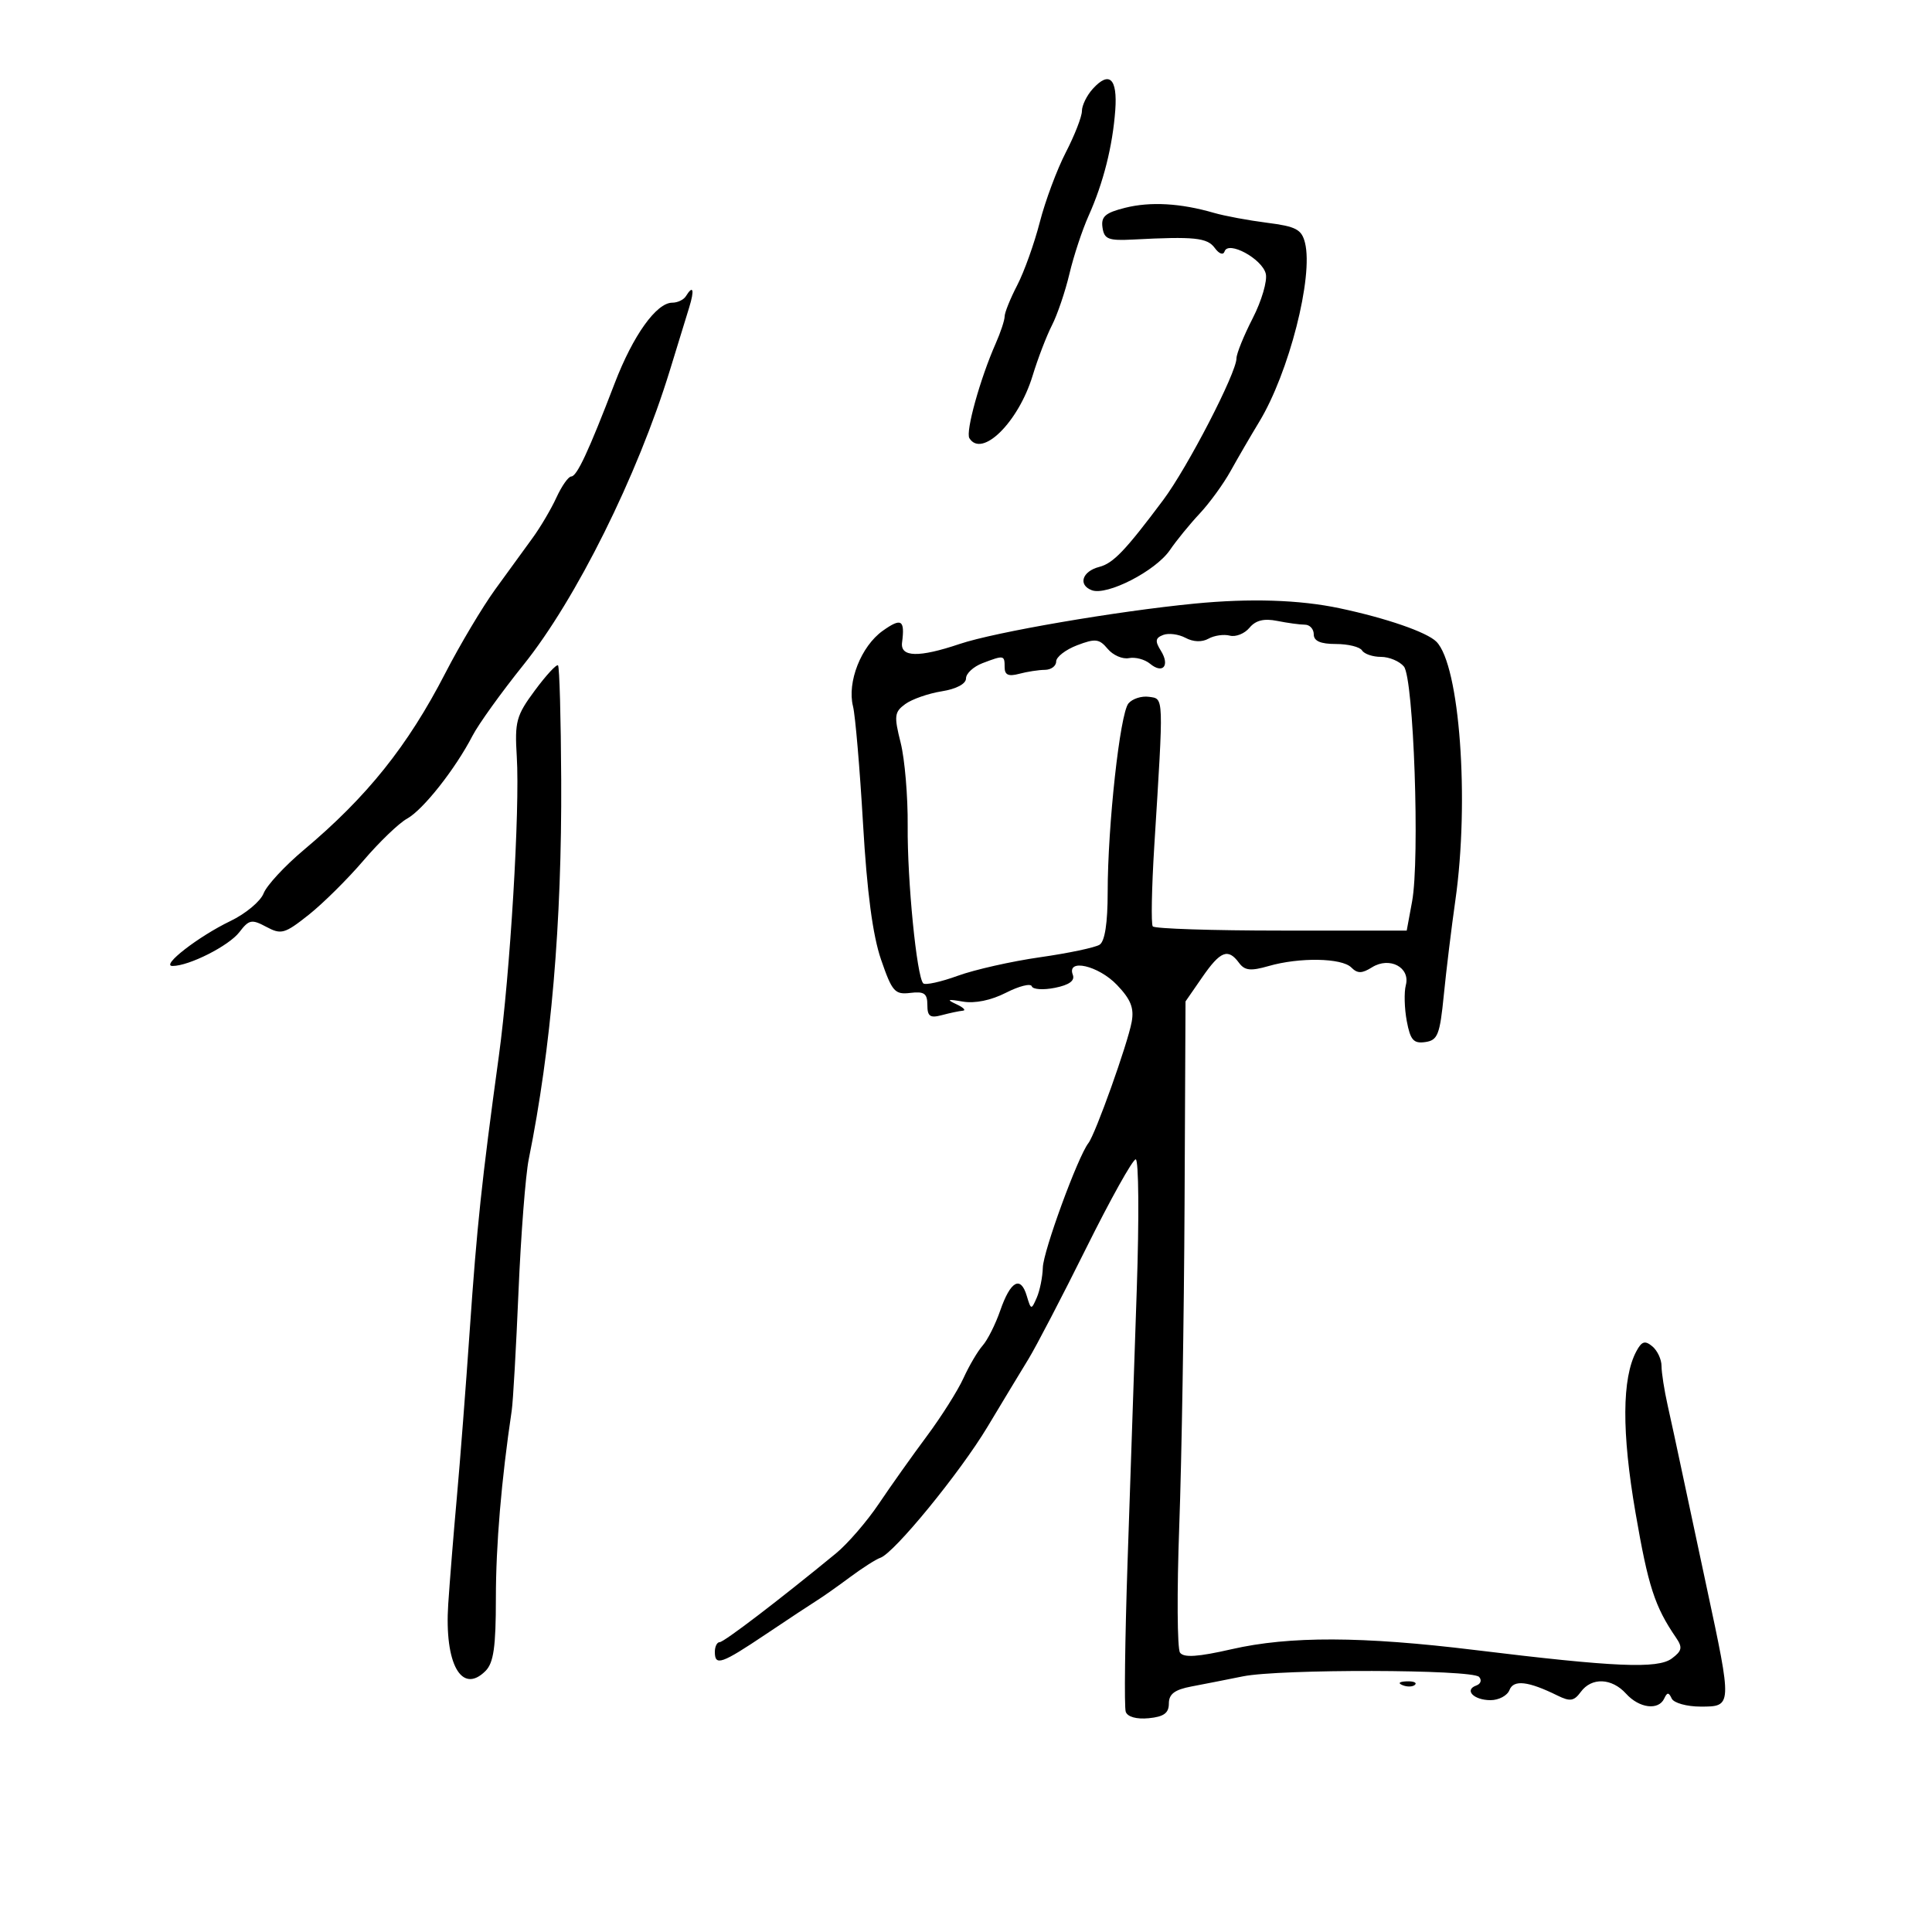 <svg xmlns="http://www.w3.org/2000/svg" width="300" height="300" viewBox="0 0 300 300" version="1.1">
	<path d="M 169.677 13.804 C 168.755 14.824, 168 16.368, 168 17.236 C 168 18.105, 166.875 20.994, 165.500 23.658 C 164.125 26.321, 162.306 31.200, 161.458 34.500 C 160.610 37.800, 159.035 42.201, 157.958 44.281 C 156.881 46.360, 156 48.542, 156 49.130 C 156 49.717, 155.373 51.616, 154.606 53.349 C 152.200 58.786, 149.907 67.041, 150.525 68.041 C 152.463 71.175, 158.145 65.556, 160.347 58.328 C 161.156 55.673, 162.508 52.150, 163.351 50.500 C 164.195 48.850, 165.416 45.250, 166.066 42.500 C 166.715 39.750, 168.054 35.700, 169.041 33.500 C 171.331 28.395, 172.772 22.680, 173.179 17.091 C 173.537 12.175, 172.247 10.964, 169.677 13.804 M 174.695 32.269 C 171.628 33.039, 170.949 33.632, 171.195 35.327 C 171.459 37.149, 172.099 37.398, 176 37.193 C 185.451 36.697, 187.457 36.905, 188.622 38.497 C 189.308 39.435, 189.947 39.658, 190.156 39.032 C 190.723 37.330, 195.978 40.180, 196.549 42.500 C 196.819 43.600, 195.907 46.714, 194.520 49.419 C 193.134 52.125, 192 54.923, 192 55.638 C 192 57.896, 184.404 72.587, 180.621 77.644 C 174.747 85.497, 172.862 87.469, 170.695 88.028 C 168.042 88.712, 167.360 90.817, 169.523 91.647 C 171.876 92.550, 179.446 88.664, 181.661 85.416 C 182.672 83.934, 184.755 81.381, 186.289 79.745 C 187.822 78.108, 189.983 75.133, 191.091 73.134 C 192.198 71.136, 194.196 67.700, 195.531 65.500 C 200.147 57.894, 203.963 42.972, 202.640 37.702 C 202.118 35.623, 201.247 35.162, 196.764 34.593 C 193.869 34.225, 190.150 33.533, 188.500 33.054 C 183.310 31.547, 178.632 31.281, 174.695 32.269 M 106.500 46 C 106.160 46.550, 105.212 47, 104.393 47 C 101.932 47, 98.301 52.078, 95.455 59.500 C 91.392 70.095, 89.582 73.976, 88.699 73.989 C 88.258 73.995, 87.226 75.463, 86.405 77.250 C 85.585 79.037, 83.920 81.862, 82.706 83.526 C 81.493 85.191, 78.877 88.791, 76.893 91.526 C 74.910 94.262, 71.430 100.100, 69.161 104.500 C 63.305 115.853, 57.007 123.721, 47.145 132.003 C 44.200 134.476, 41.402 137.503, 40.928 138.730 C 40.453 139.956, 38.138 141.885, 35.783 143.016 C 30.819 145.400, 24.902 149.988, 26.782 149.995 C 29.338 150.005, 35.539 146.871, 37.166 144.747 C 38.667 142.787, 39.081 142.705, 41.352 143.921 C 43.667 145.159, 44.202 145.008, 47.919 142.064 C 50.145 140.301, 53.979 136.502, 56.441 133.621 C 58.902 130.740, 61.947 127.815, 63.208 127.121 C 65.698 125.750, 70.702 119.410, 73.377 114.238 C 74.300 112.452, 77.856 107.506, 81.278 103.246 C 89.450 93.073, 98.991 73.879, 104.019 57.500 C 105.201 53.650, 106.549 49.263, 107.014 47.750 C 107.870 44.969, 107.634 44.166, 106.500 46 M 185.500 93.727 C 173.307 94.917, 154.502 98.147, 149.024 99.992 C 142.655 102.137, 139.770 102.064, 140.072 99.763 C 140.533 96.236, 139.962 95.891, 137.072 97.949 C 133.709 100.343, 131.513 105.924, 132.455 109.678 C 132.810 111.093, 133.509 119.282, 134.009 127.875 C 134.629 138.558, 135.515 145.240, 136.807 149 C 138.522 153.987, 138.946 154.470, 141.349 154.178 C 143.507 153.917, 144 154.264, 144 156.045 C 144 157.826, 144.418 158.121, 146.250 157.630 C 147.488 157.299, 148.950 156.990, 149.500 156.943 C 150.050 156.897, 149.600 156.442, 148.500 155.932 C 146.911 155.195, 147.116 155.112, 149.500 155.525 C 151.375 155.850, 153.890 155.335, 156.209 154.151 C 158.250 153.109, 160.053 152.660, 160.217 153.152 C 160.381 153.644, 161.999 153.750, 163.813 153.387 C 166.031 152.944, 166.938 152.282, 166.586 151.364 C 165.597 148.787, 170.551 149.922, 173.436 152.933 C 175.588 155.179, 176.125 156.527, 175.727 158.683 C 175.097 162.098, 170.095 176.104, 169.007 177.500 C 167.371 179.600, 161.997 194.274, 161.930 196.826 C 161.891 198.297, 161.467 200.400, 160.988 201.500 C 160.145 203.435, 160.094 203.426, 159.431 201.209 C 158.480 198.031, 156.908 198.904, 155.320 203.490 C 154.582 205.623, 153.352 208.072, 152.588 208.934 C 151.824 209.795, 150.482 212.075, 149.606 214 C 148.729 215.925, 146.171 219.975, 143.920 223 C 141.669 226.025, 138.315 230.750, 136.467 233.500 C 134.619 236.250, 131.620 239.721, 129.803 241.212 C 120.983 248.455, 112.424 254.989, 111.750 254.994 C 111.338 254.997, 111 255.675, 111 256.500 C 111 258.747, 112.012 258.396, 118.938 253.750 C 122.422 251.412, 125.998 249.050, 126.883 248.500 C 127.768 247.950, 130.069 246.328, 131.996 244.895 C 133.923 243.463, 136.038 242.113, 136.695 241.895 C 138.827 241.190, 149.061 228.684, 153.336 221.560 C 155.626 217.743, 158.482 213.018, 159.681 211.060 C 160.881 209.102, 164.931 201.323, 168.681 193.773 C 172.432 186.223, 175.883 180.035, 176.352 180.023 C 176.821 180.010, 176.894 189.113, 176.516 200.250 C 176.137 211.387, 175.495 230.400, 175.089 242.500 C 174.683 254.600, 174.554 265.087, 174.803 265.804 C 175.078 266.597, 176.477 266.989, 178.378 266.804 C 180.721 266.576, 181.500 266.006, 181.500 264.520 C 181.500 263.049, 182.401 262.369, 185 261.877 C 186.925 261.513, 190.525 260.805, 193 260.304 C 198.734 259.142, 228.561 259.210, 229.667 260.387 C 230.125 260.875, 229.935 261.476, 229.244 261.722 C 227.303 262.415, 228.840 264, 231.452 264 C 232.736 264, 234.057 263.294, 234.388 262.431 C 235.022 260.780, 237.302 261.041, 241.851 263.286 C 243.798 264.247, 244.417 264.150, 245.461 262.723 C 247.144 260.420, 250.277 260.544, 252.500 263 C 254.539 265.253, 257.538 265.633, 258.417 263.750 C 258.883 262.750, 259.117 262.750, 259.583 263.750 C 259.904 264.438, 261.928 265, 264.083 265 C 268.983 265, 268.983 264.993, 265.007 246.454 C 263.361 238.779, 261.541 230.250, 260.963 227.500 C 260.385 224.750, 259.481 220.581, 258.956 218.236 C 258.430 215.890, 258 213.133, 258 212.108 C 258 211.083, 257.356 209.711, 256.570 209.058 C 255.429 208.111, 254.927 208.267, 254.091 209.830 C 251.852 214.014, 251.808 222.403, 253.961 234.893 C 255.936 246.356, 256.942 249.454, 260.263 254.309 C 261.295 255.817, 261.184 256.352, 259.594 257.533 C 257.406 259.158, 250.745 258.870, 229 256.211 C 211.501 254.071, 200.239 254.033, 191.263 256.084 C 186.007 257.285, 183.809 257.431, 183.232 256.619 C 182.796 256.003, 182.742 247.175, 183.113 237 C 183.485 226.825, 183.856 204.325, 183.938 187 L 184.087 155.500 186.680 151.750 C 189.503 147.665, 190.689 147.199, 192.390 149.506 C 193.278 150.712, 194.199 150.812, 196.993 150.006 C 201.773 148.629, 208.341 148.741, 209.825 150.225 C 210.792 151.192, 211.471 151.187, 213.048 150.202 C 215.773 148.500, 219.018 150.215, 218.296 152.975 C 218.008 154.076, 218.075 156.585, 218.443 158.550 C 218.997 161.502, 219.496 162.070, 221.307 161.812 C 223.246 161.536, 223.581 160.688, 224.195 154.500 C 224.577 150.650, 225.381 144.054, 225.982 139.843 C 228.202 124.291, 226.661 103.261, 223.036 99.636 C 221.557 98.157, 215.229 95.973, 208 94.446 C 201.778 93.132, 194.105 92.887, 185.500 93.727 M 194.014 97.483 C 193.258 98.394, 191.885 98.942, 190.962 98.700 C 190.039 98.459, 188.551 98.672, 187.655 99.173 C 186.643 99.739, 185.291 99.691, 184.086 99.046 C 183.018 98.475, 181.458 98.271, 180.620 98.593 C 179.396 99.062, 179.325 99.547, 180.259 101.043 C 181.704 103.358, 180.568 104.716, 178.572 103.060 C 177.760 102.386, 176.287 101.996, 175.298 102.192 C 174.309 102.389, 172.825 101.742, 172 100.754 C 170.689 99.185, 170.090 99.115, 167.250 100.198 C 165.463 100.880, 164 102.015, 164 102.719 C 164 103.424, 163.213 104.006, 162.250 104.014 C 161.287 104.021, 159.488 104.299, 158.250 104.630 C 156.596 105.074, 156 104.805, 156 103.617 C 156 101.719, 155.912 101.703, 152.565 102.975 C 151.154 103.512, 150 104.579, 150 105.347 C 150 106.190, 148.502 106.984, 146.224 107.348 C 144.147 107.680, 141.602 108.571, 140.568 109.327 C 138.878 110.562, 138.806 111.171, 139.852 115.326 C 140.492 117.869, 140.984 123.674, 140.945 128.225 C 140.871 136.718, 142.349 151.682, 143.361 152.694 C 143.672 153.006, 146.081 152.478, 148.714 151.521 C 151.346 150.564, 157.100 149.268, 161.500 148.640 C 165.900 148.013, 170.063 147.136, 170.750 146.691 C 171.563 146.165, 172 143.317, 172 138.547 C 172 128.197, 173.911 110.812, 175.222 109.232 C 175.829 108.502, 177.264 108.038, 178.412 108.202 C 180.738 108.534, 180.709 107.734, 179.238 131.348 C 178.832 137.865, 178.725 143.490, 179 143.848 C 179.275 144.207, 188.260 144.500, 198.967 144.500 L 218.434 144.500 219.266 140 C 220.494 133.364, 219.518 105.329, 217.996 103.495 C 217.313 102.673, 215.712 102, 214.437 102 C 213.161 102, 211.840 101.550, 211.500 101 C 211.160 100.450, 209.334 100, 207.441 100 C 205.049 100, 204 99.543, 204 98.500 C 204 97.675, 203.381 97, 202.625 97 C 201.869 97, 199.931 96.736, 198.319 96.414 C 196.267 96.003, 194.976 96.324, 194.014 97.483 M 83.059 107.204 C 80.161 111.116, 79.910 112.036, 80.246 117.500 C 80.748 125.650, 79.218 151.160, 77.458 164 C 74.799 183.396, 74.053 190.422, 72.945 206.500 C 72.339 215.300, 71.436 227, 70.939 232.500 C 70.442 238, 69.840 245.470, 69.600 249.099 C 68.991 258.351, 71.681 263.176, 75.384 259.473 C 76.650 258.207, 77 255.755, 77 248.152 C 77 239.911, 77.849 229.862, 79.464 219 C 79.669 217.625, 80.142 209.300, 80.515 200.500 C 80.889 191.700, 81.604 182.475, 82.104 180 C 85.586 162.779, 87.251 143.327, 87.144 121.114 C 87.098 111.551, 86.876 103.543, 86.651 103.318 C 86.425 103.092, 84.809 104.841, 83.059 107.204 M 217.813 261.683 C 218.534 261.972, 219.397 261.936, 219.729 261.604 C 220.061 261.272, 219.471 261.036, 218.417 261.079 C 217.252 261.127, 217.015 261.364, 217.813 261.683" stroke="none" fill="black" fill-rule="evenodd"/>
</svg>
